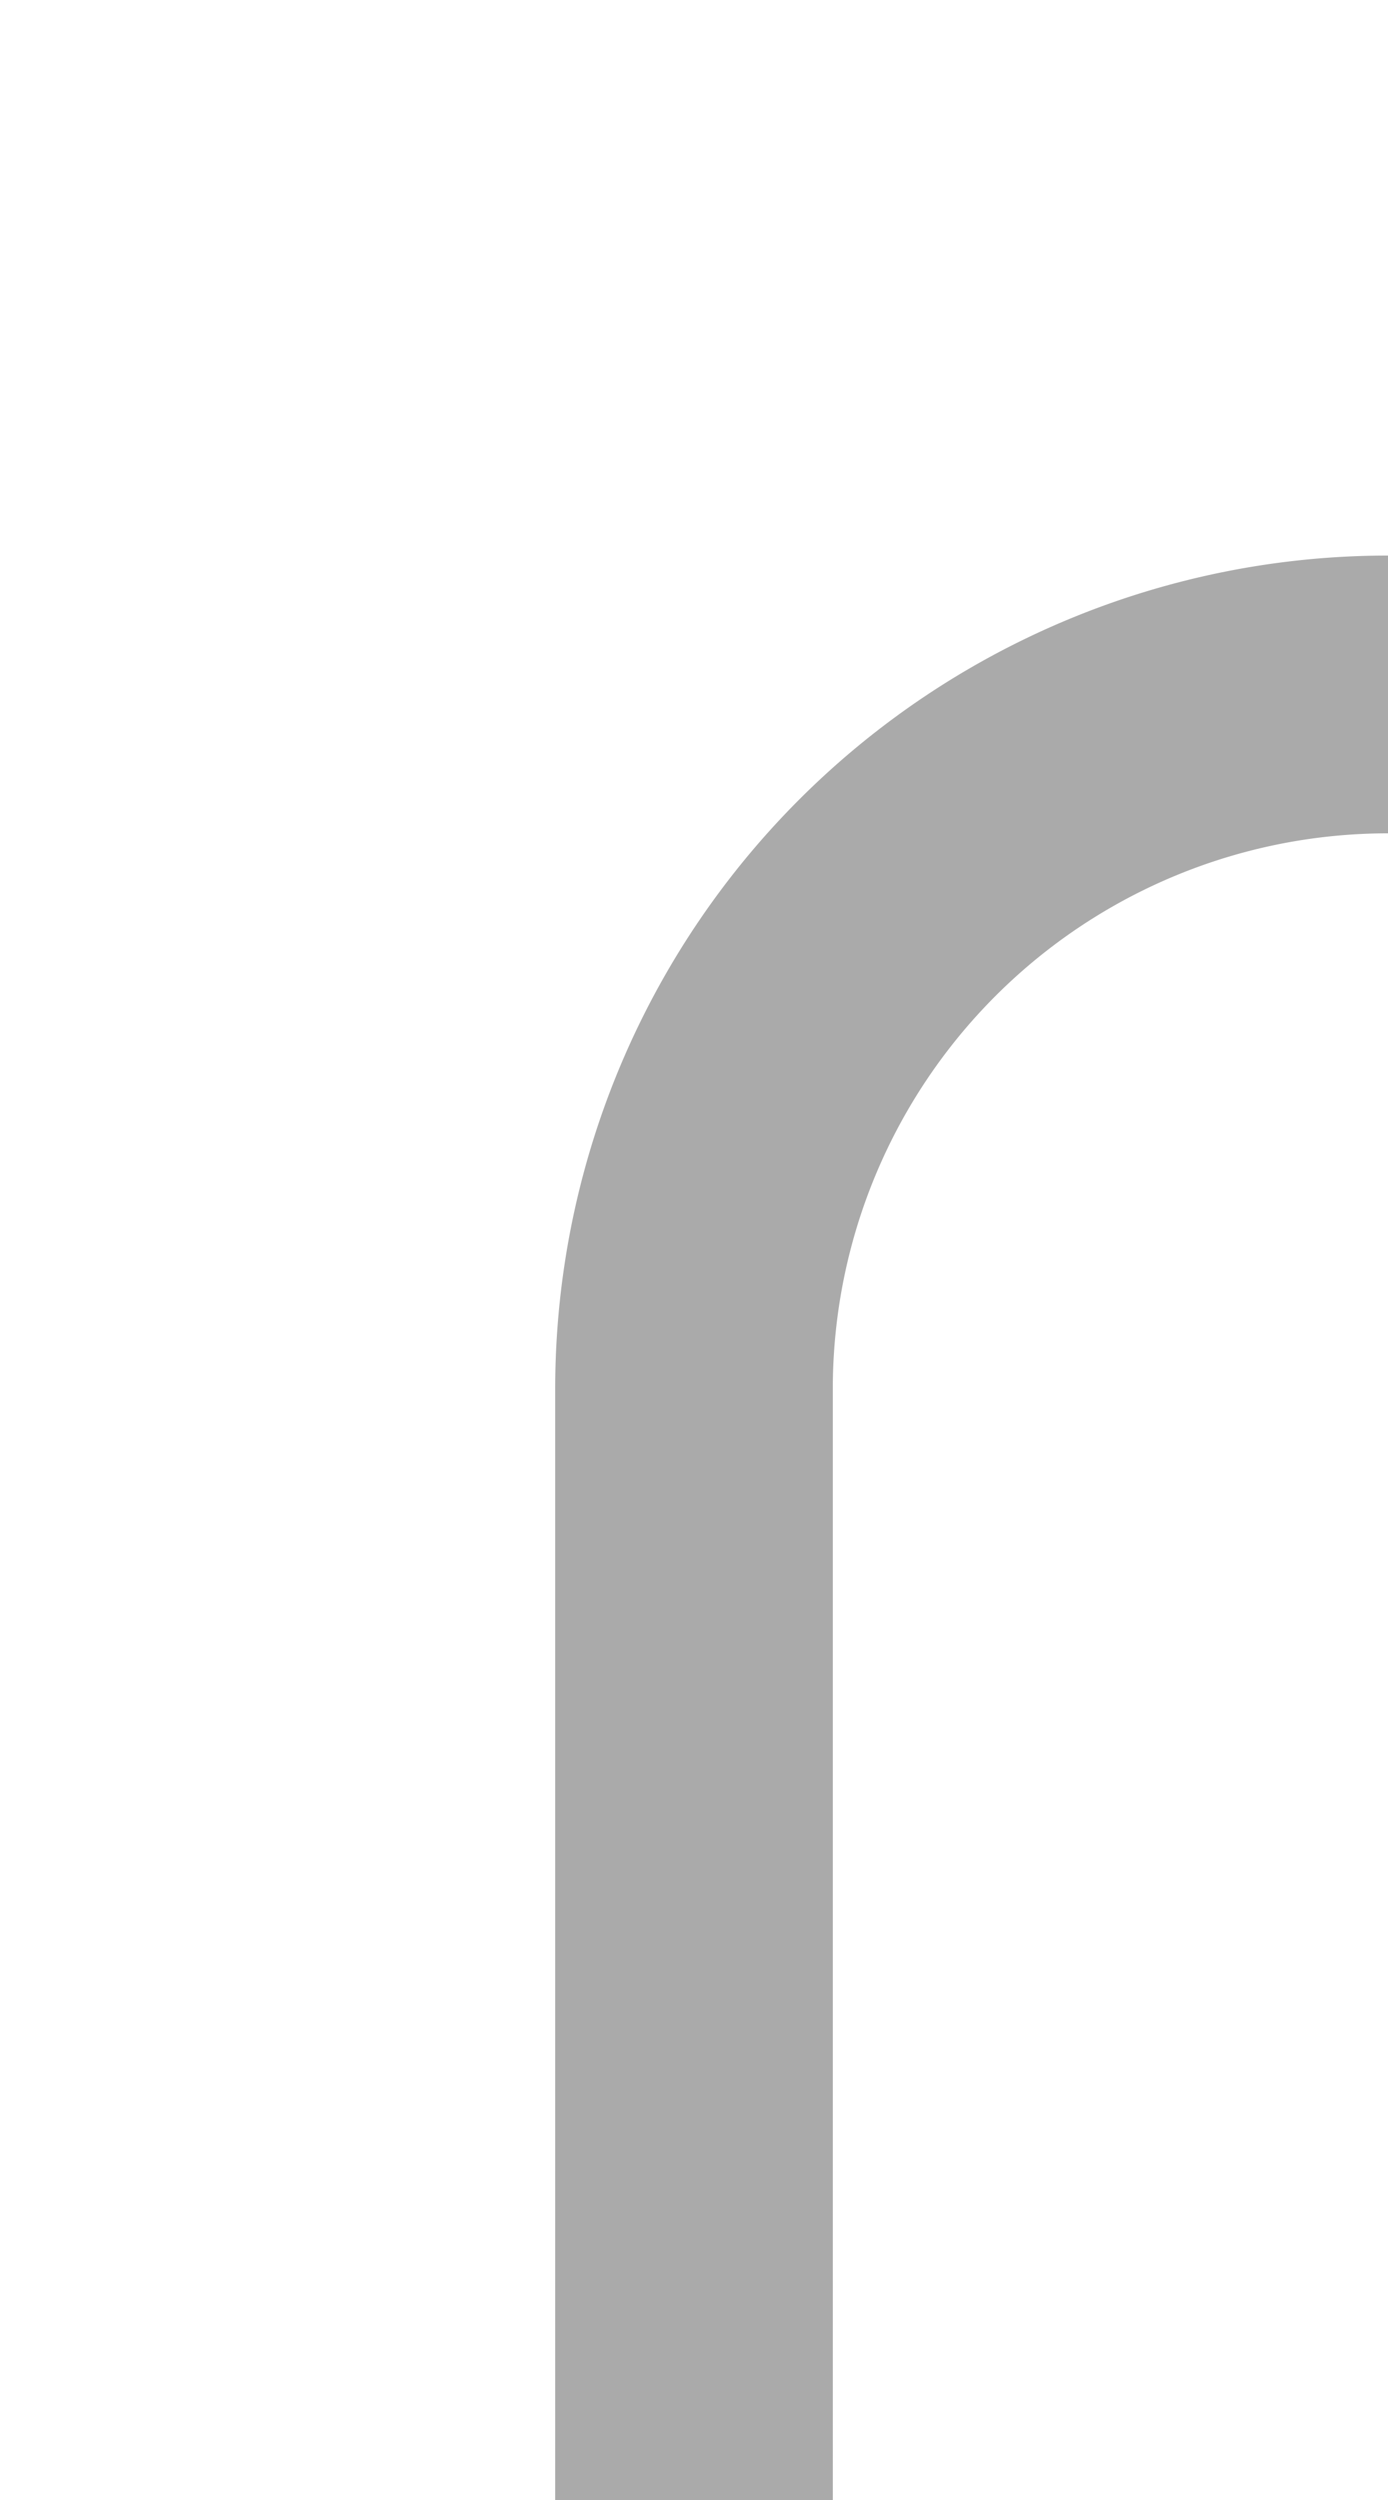 ﻿<?xml version="1.0" encoding="utf-8"?>
<svg version="1.1" xmlns:xlink="http://www.w3.org/1999/xlink" width="10px" height="18px" preserveAspectRatio="xMidYMin meet" viewBox="442 485  8 18" xmlns="http://www.w3.org/2000/svg">
  <path d="M 609 463  L 609 485  A 5 5 0 0 1 604 490 L 451 490  A 5 5 0 0 0 446 495 L 446 503  " stroke-width="2" stroke="#aaaaaa" fill="none" />
</svg>